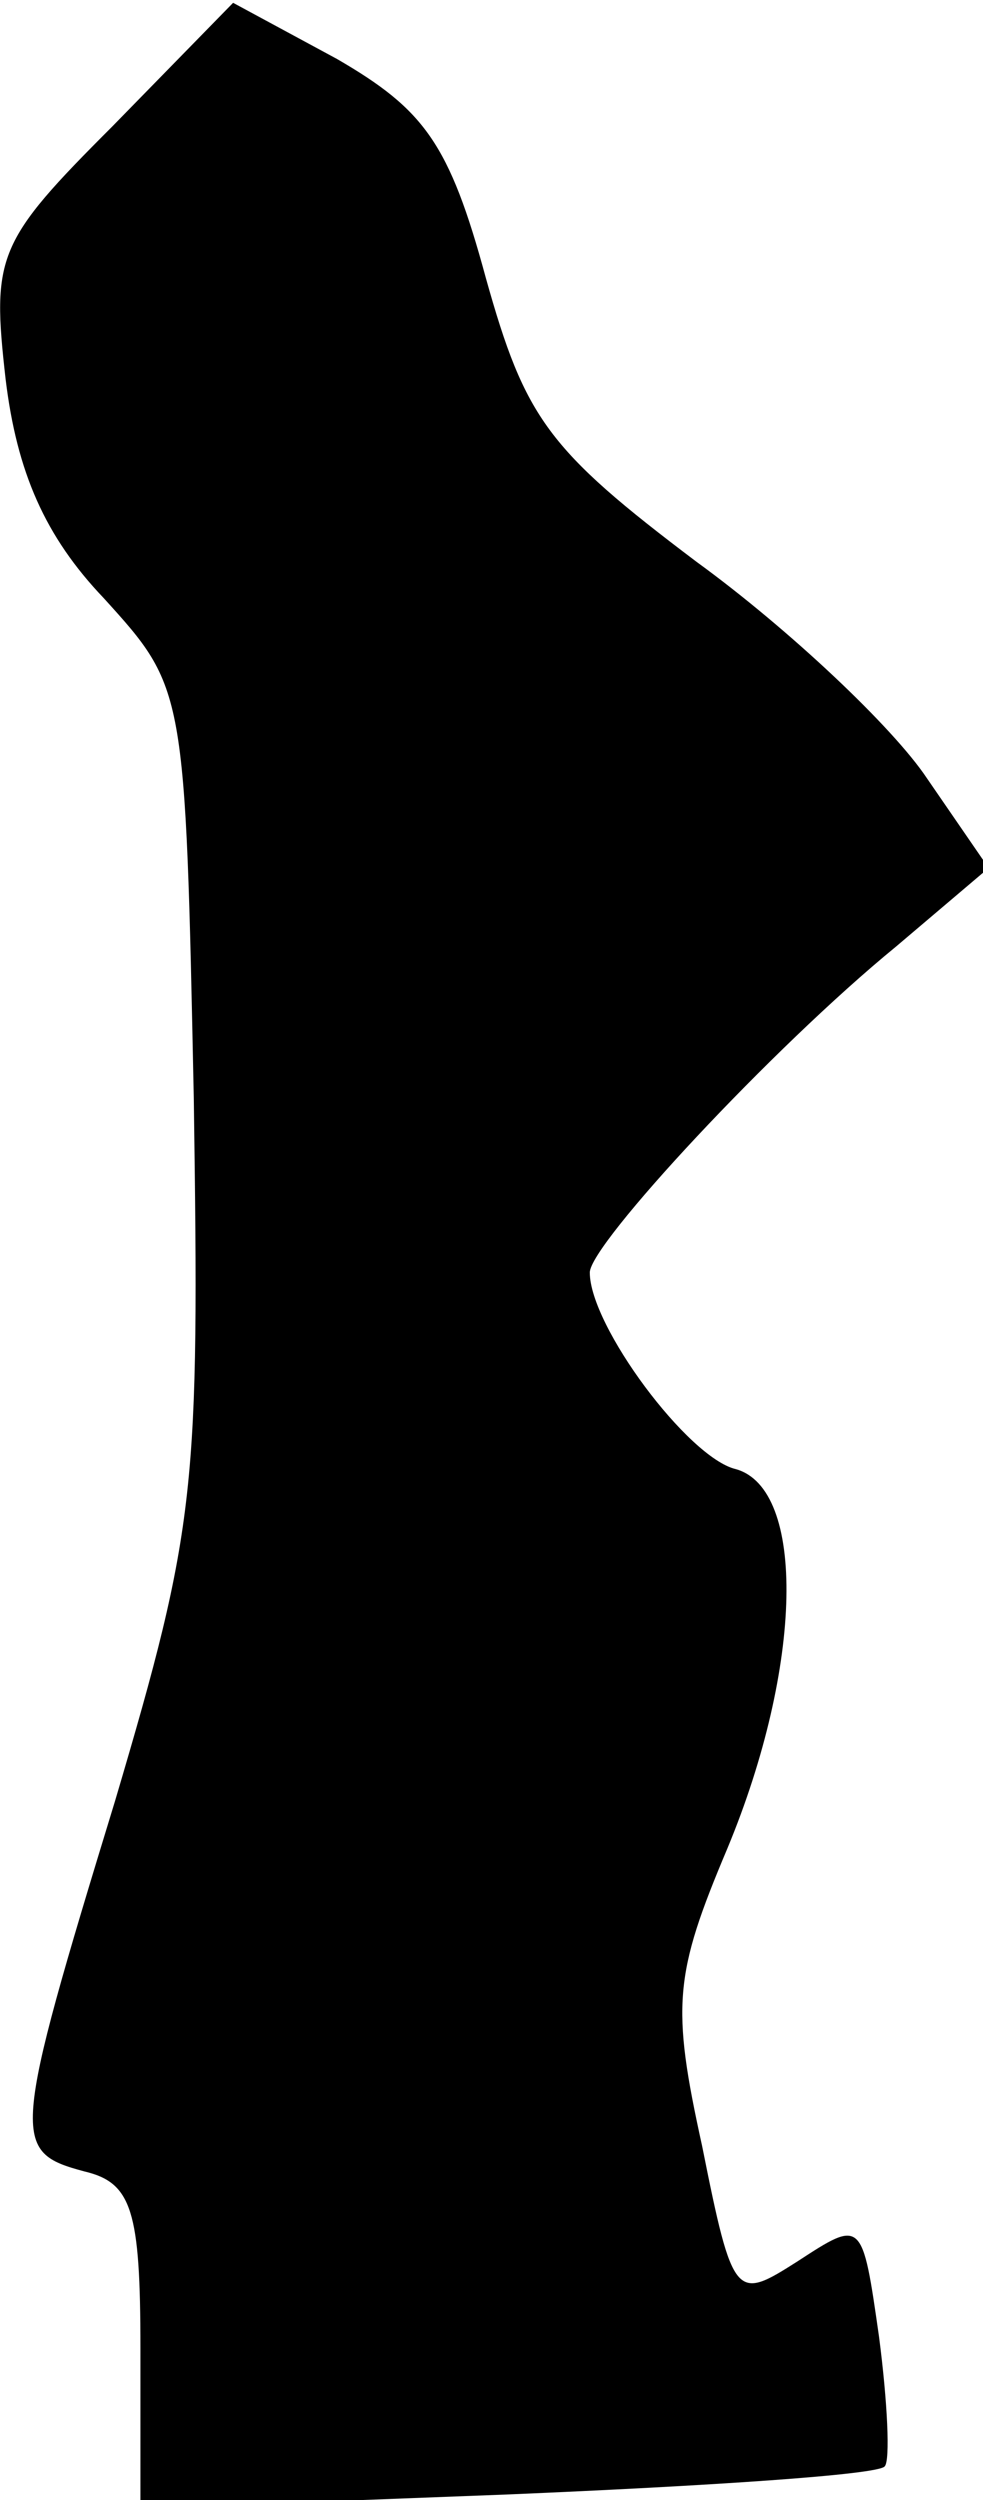 <?xml version="1.0" standalone="no"?>
<!DOCTYPE svg PUBLIC "-//W3C//DTD SVG 20010904//EN"
 "http://www.w3.org/TR/2001/REC-SVG-20010904/DTD/svg10.dtd">
<svg version="1.0" xmlns="http://www.w3.org/2000/svg"
 width="35pt" height="89pt" viewBox="0 0 35 89"
 preserveAspectRatio="xMidYMid meet">
<g transform="translate(0,89) scale(0.1,-0.1)"
fill="#000000" stroke="none">
<path fill="#000000" stroke="none" d="M40 845 c-41 -41 -43 -46 -38 -90 4
-33 14 -56 35 -78 29 -32 29 -32 32 -178 2 -139 1 -152 -28 -250 -37 -121 -37
-125 -11 -132 17 -4 20 -14 20 -63 l0 -57 131 5 c71 3 132 7 134 10 2 2 1 23
-2 46 -6 42 -6 42 -29 27 -22 -14 -23 -14 -34 41 -11 50 -10 61 9 106 27 65
28 128 3 135 -17 4 -52 51 -52 70 0 10 65 80 109 116 l33 28 -22 32 c-12 18
-49 53 -82 77 -53 40 -61 51 -75 101 -13 48 -22 60 -53 78 l-37 20 -43 -44z"/>
</g>
</svg>
